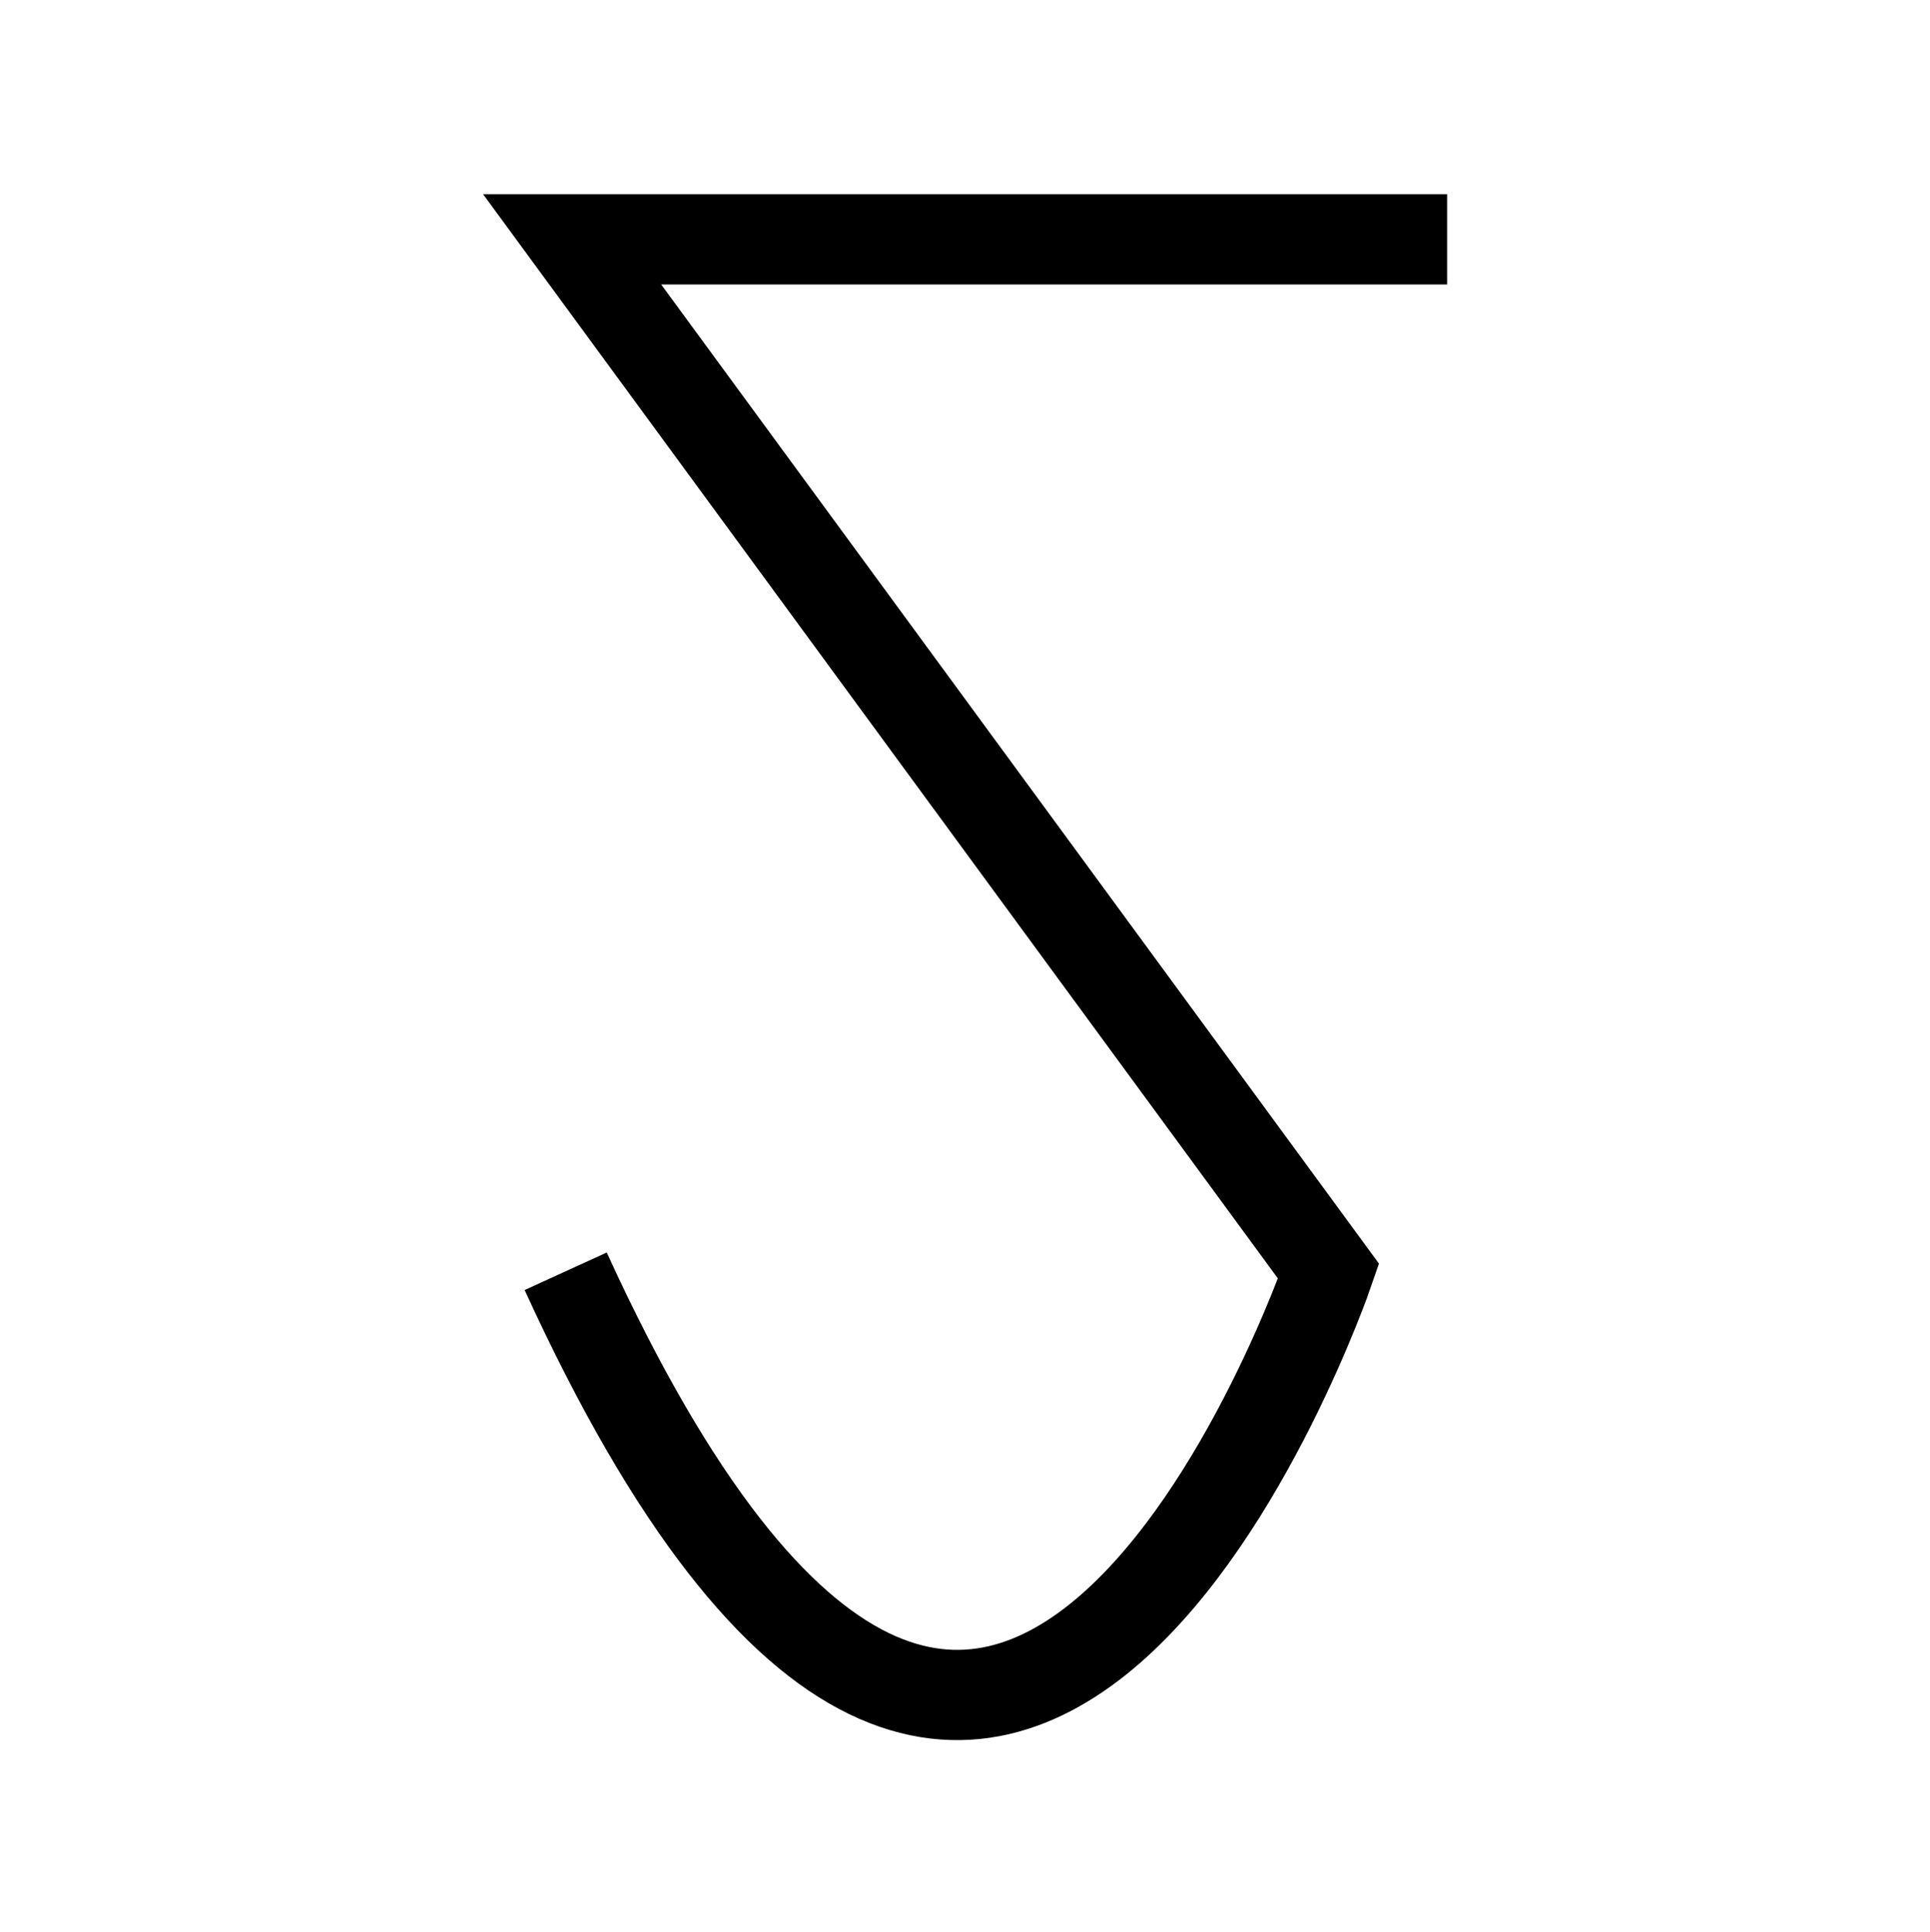 <svg xmlns="http://www.w3.org/2000/svg" width="99.871" height="100" viewBox="0 0 26.424 26.458"><path d="M19.813 3.277H7.833L18.19 17.408s-4.478 13.055-10.445 0" fill="none" stroke="#000" stroke-width="1.236"/></svg>